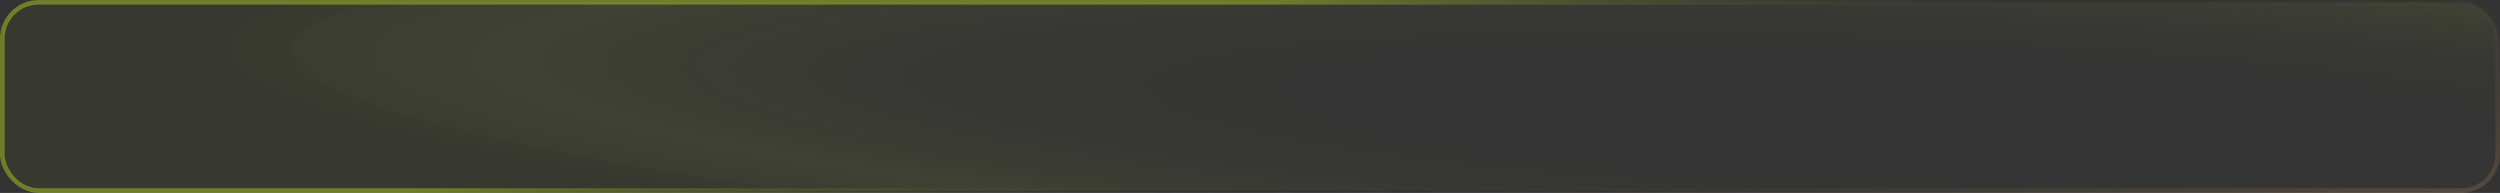 <svg width="1620" height="125" viewBox="0 0 1620 125" fill="none" xmlns="http://www.w3.org/2000/svg">
<rect x="0" y="0" width="1620" height="125" fill="#333333" stroke="none"/>
<rect x="1.5" y="1.5" width="1617" height="122" rx="23.5" fill="white" fill-opacity="0.01"/>
<rect x="1.5" y="1.5" width="1617" height="122" rx="23.5" fill="url(#paint0_radial_1145_335)" fill-opacity="0.2"/>
<rect x="1.5" y="1.5" width="1617" height="122" rx="23.5" stroke="url(#paint1_linear_1145_335)" stroke-width="3"/>
<defs>
<radialGradient id="paint0_radial_1145_335" cx="0" cy="0" r="1" gradientUnits="userSpaceOnUse" gradientTransform="translate(1239.78 76.723) rotate(-177.515) scale(1181.51 119.786)">
<stop offset="0.237" stop-opacity="0"/>
<stop offset="0.769" stop-color="#D2FF1D" stop-opacity="0.3"/>
<stop offset="0.93" stop-color="#4F6300" stop-opacity="0.46"/>
</radialGradient>
<linearGradient id="paint1_linear_1145_335" x1="2075" y1="125" x2="1988.88" y2="-260.148" gradientUnits="userSpaceOnUse">
<stop offset="0.121" stop-color="#FFB571" stop-opacity="0.27"/>
<stop offset="0.707" stop-color="#3E3E3E" stop-opacity="0"/>
<stop offset="1" stop-color="#D2FF1D" stop-opacity="0.36"/>
</linearGradient>
</defs>
</svg>
